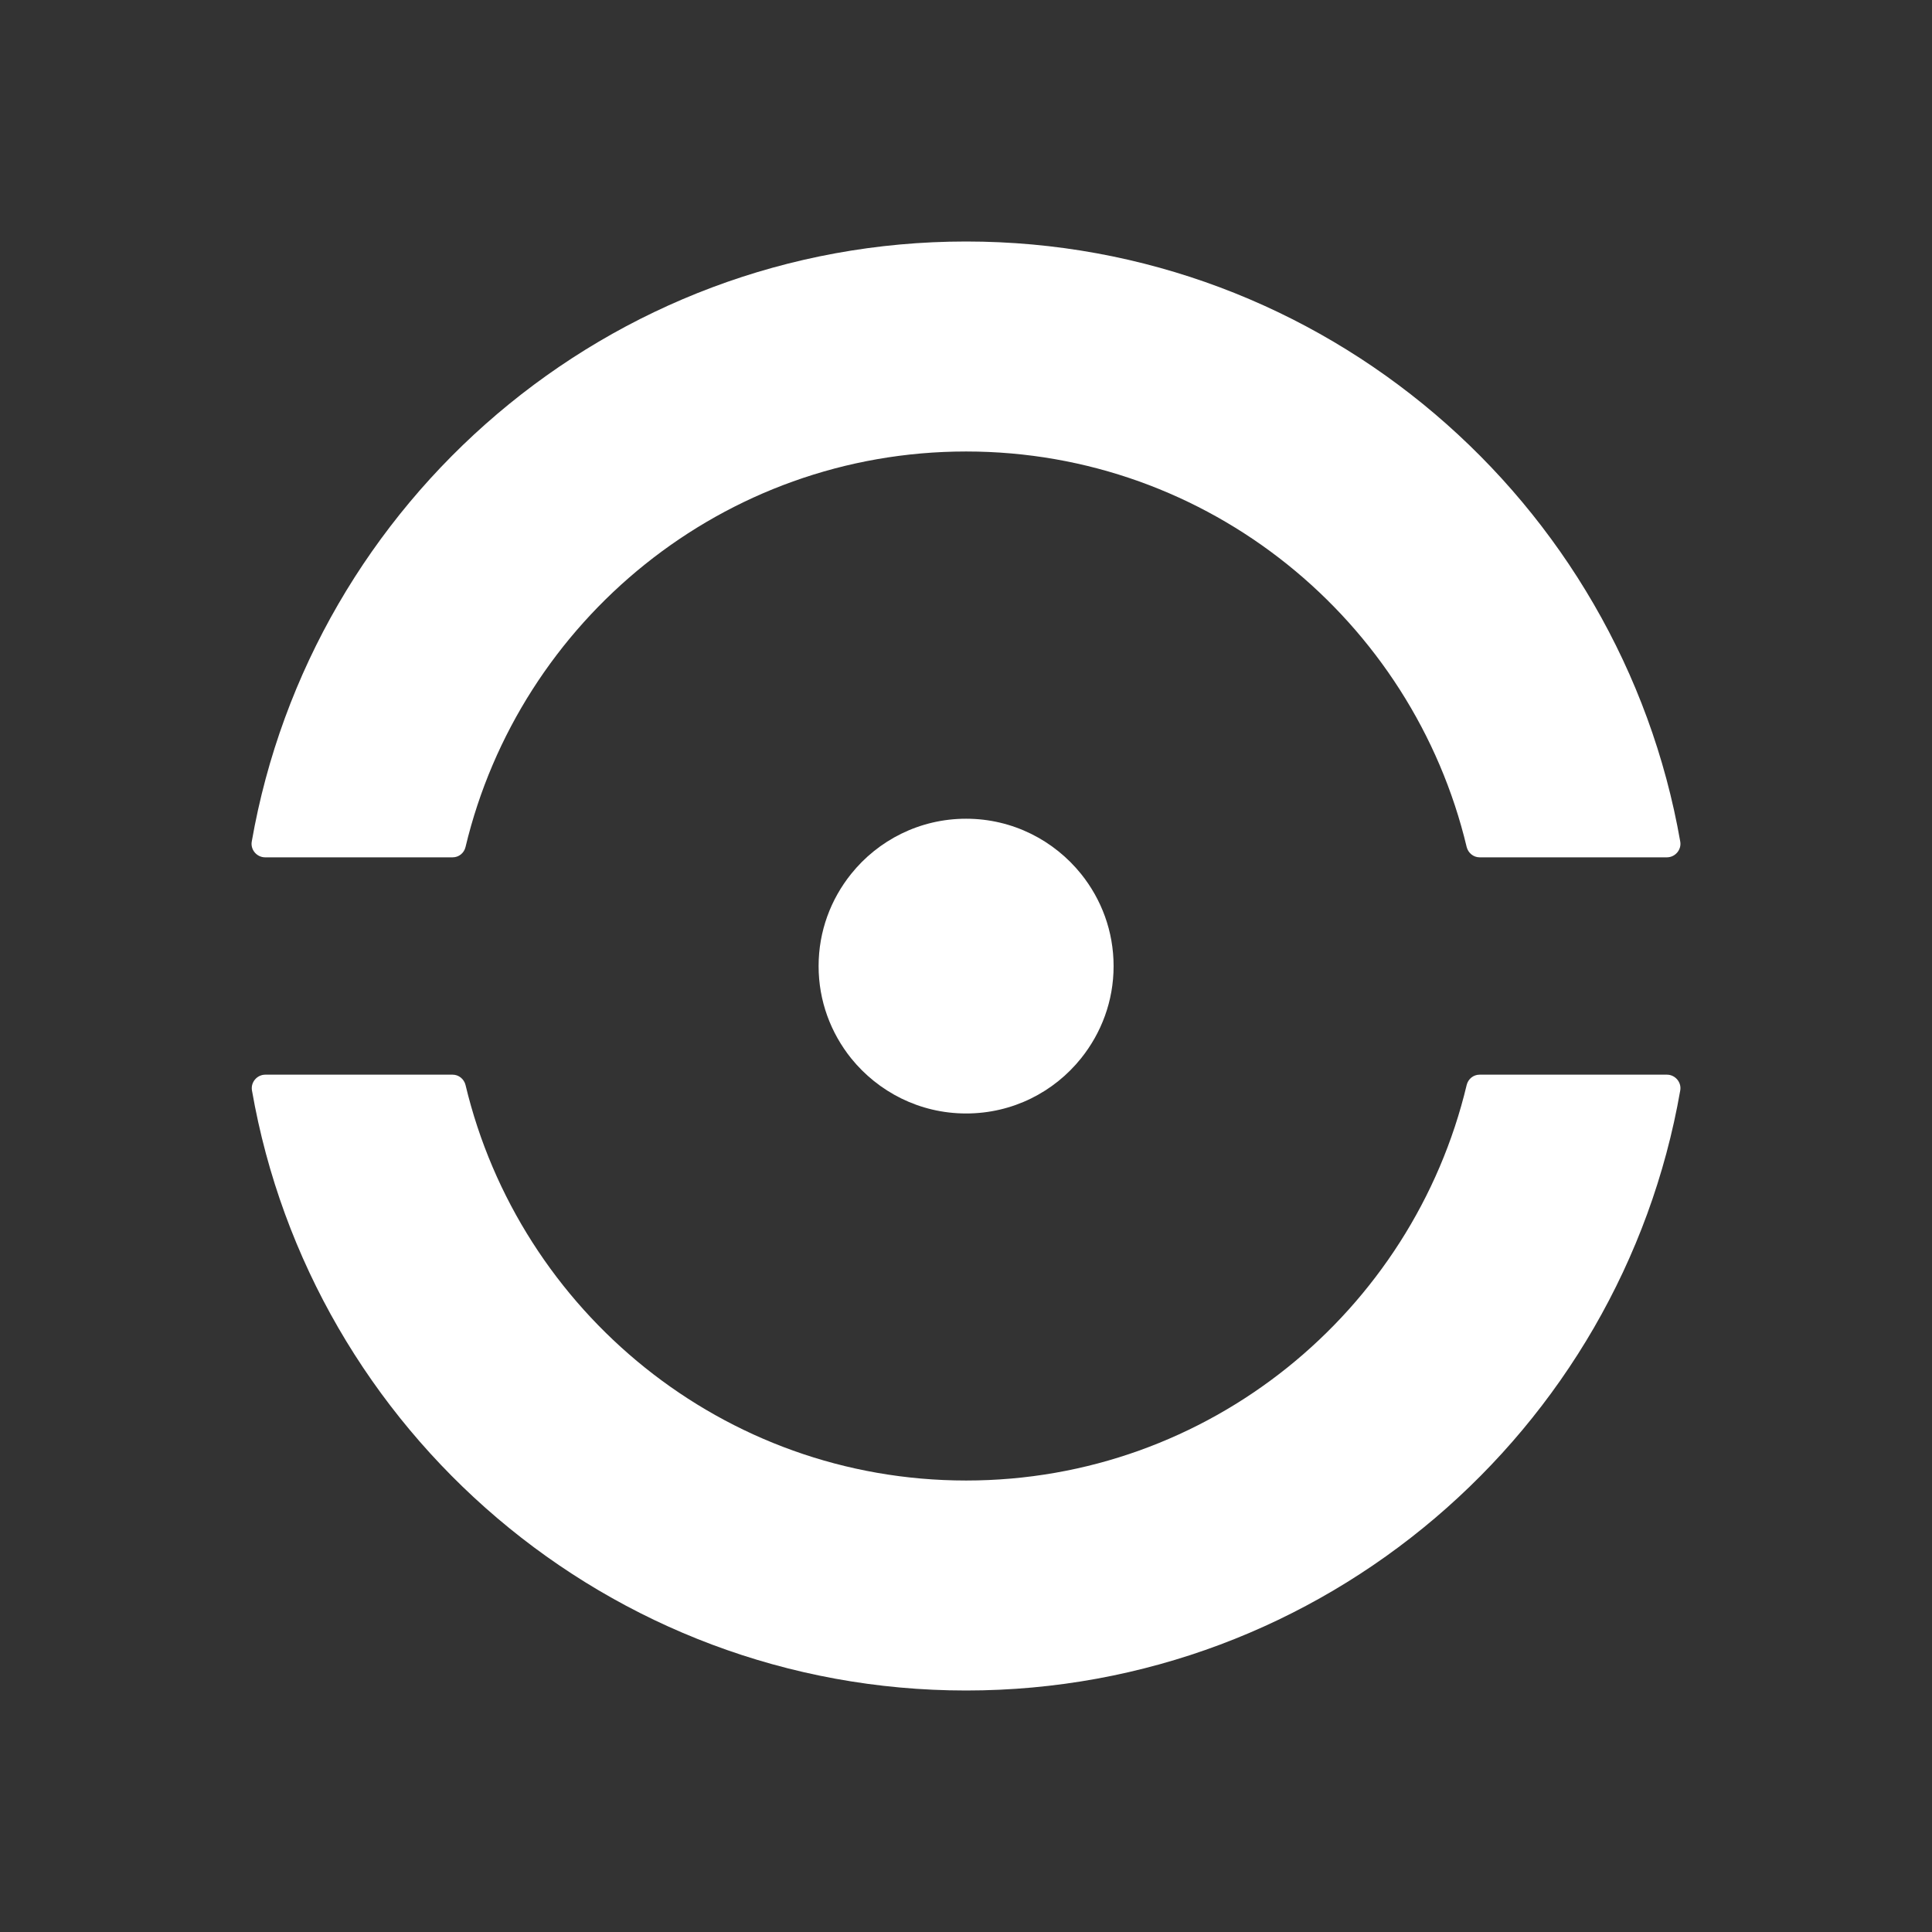 <svg width="48" height="48" viewBox="0 0 48 48" fill="none" xmlns="http://www.w3.org/2000/svg">
<rect x="0" y="0" width="48" height="48" fill="#333333" stroke="none"/>
<path d="M24.003 11.217C30.037 11.217 35.097 15.418 36.439 21.043C36.475 21.19 36.607 21.3 36.759 21.3H41.414C41.619 21.3 41.782 21.111 41.745 20.907C40.266 12.453 32.879 6 24.003 6C15.126 6 7.734 12.453 6.255 20.907C6.218 21.111 6.381 21.3 6.586 21.3H11.246C11.399 21.3 11.53 21.195 11.566 21.043C12.909 15.418 17.968 11.217 24.003 11.217Z" fill="white"/>
<path d="M24.003 36.783C17.968 36.783 12.909 32.582 11.566 26.957C11.53 26.81 11.399 26.7 11.246 26.7H6.591C6.386 26.7 6.224 26.889 6.26 27.093C7.734 35.547 15.121 42 24.003 42C32.884 42 40.272 35.547 41.745 27.093C41.782 26.889 41.619 26.7 41.415 26.7H36.759C36.607 26.7 36.476 26.805 36.439 26.957C35.097 32.582 30.037 36.783 24.003 36.783Z" fill="white"/>
<path d="M21.145 21.714C21.816 20.876 22.849 20.341 24.003 20.341C25.161 20.341 26.189 20.881 26.86 21.714C27.363 22.342 27.667 23.133 27.667 24.003C27.667 24.872 27.363 25.663 26.86 26.292C26.189 27.13 25.161 27.664 24.003 27.664C22.844 27.664 21.816 27.124 21.145 26.292C20.642 25.663 20.338 24.872 20.338 24.003C20.338 23.133 20.642 22.342 21.145 21.714Z" fill="white"/>
</svg>
